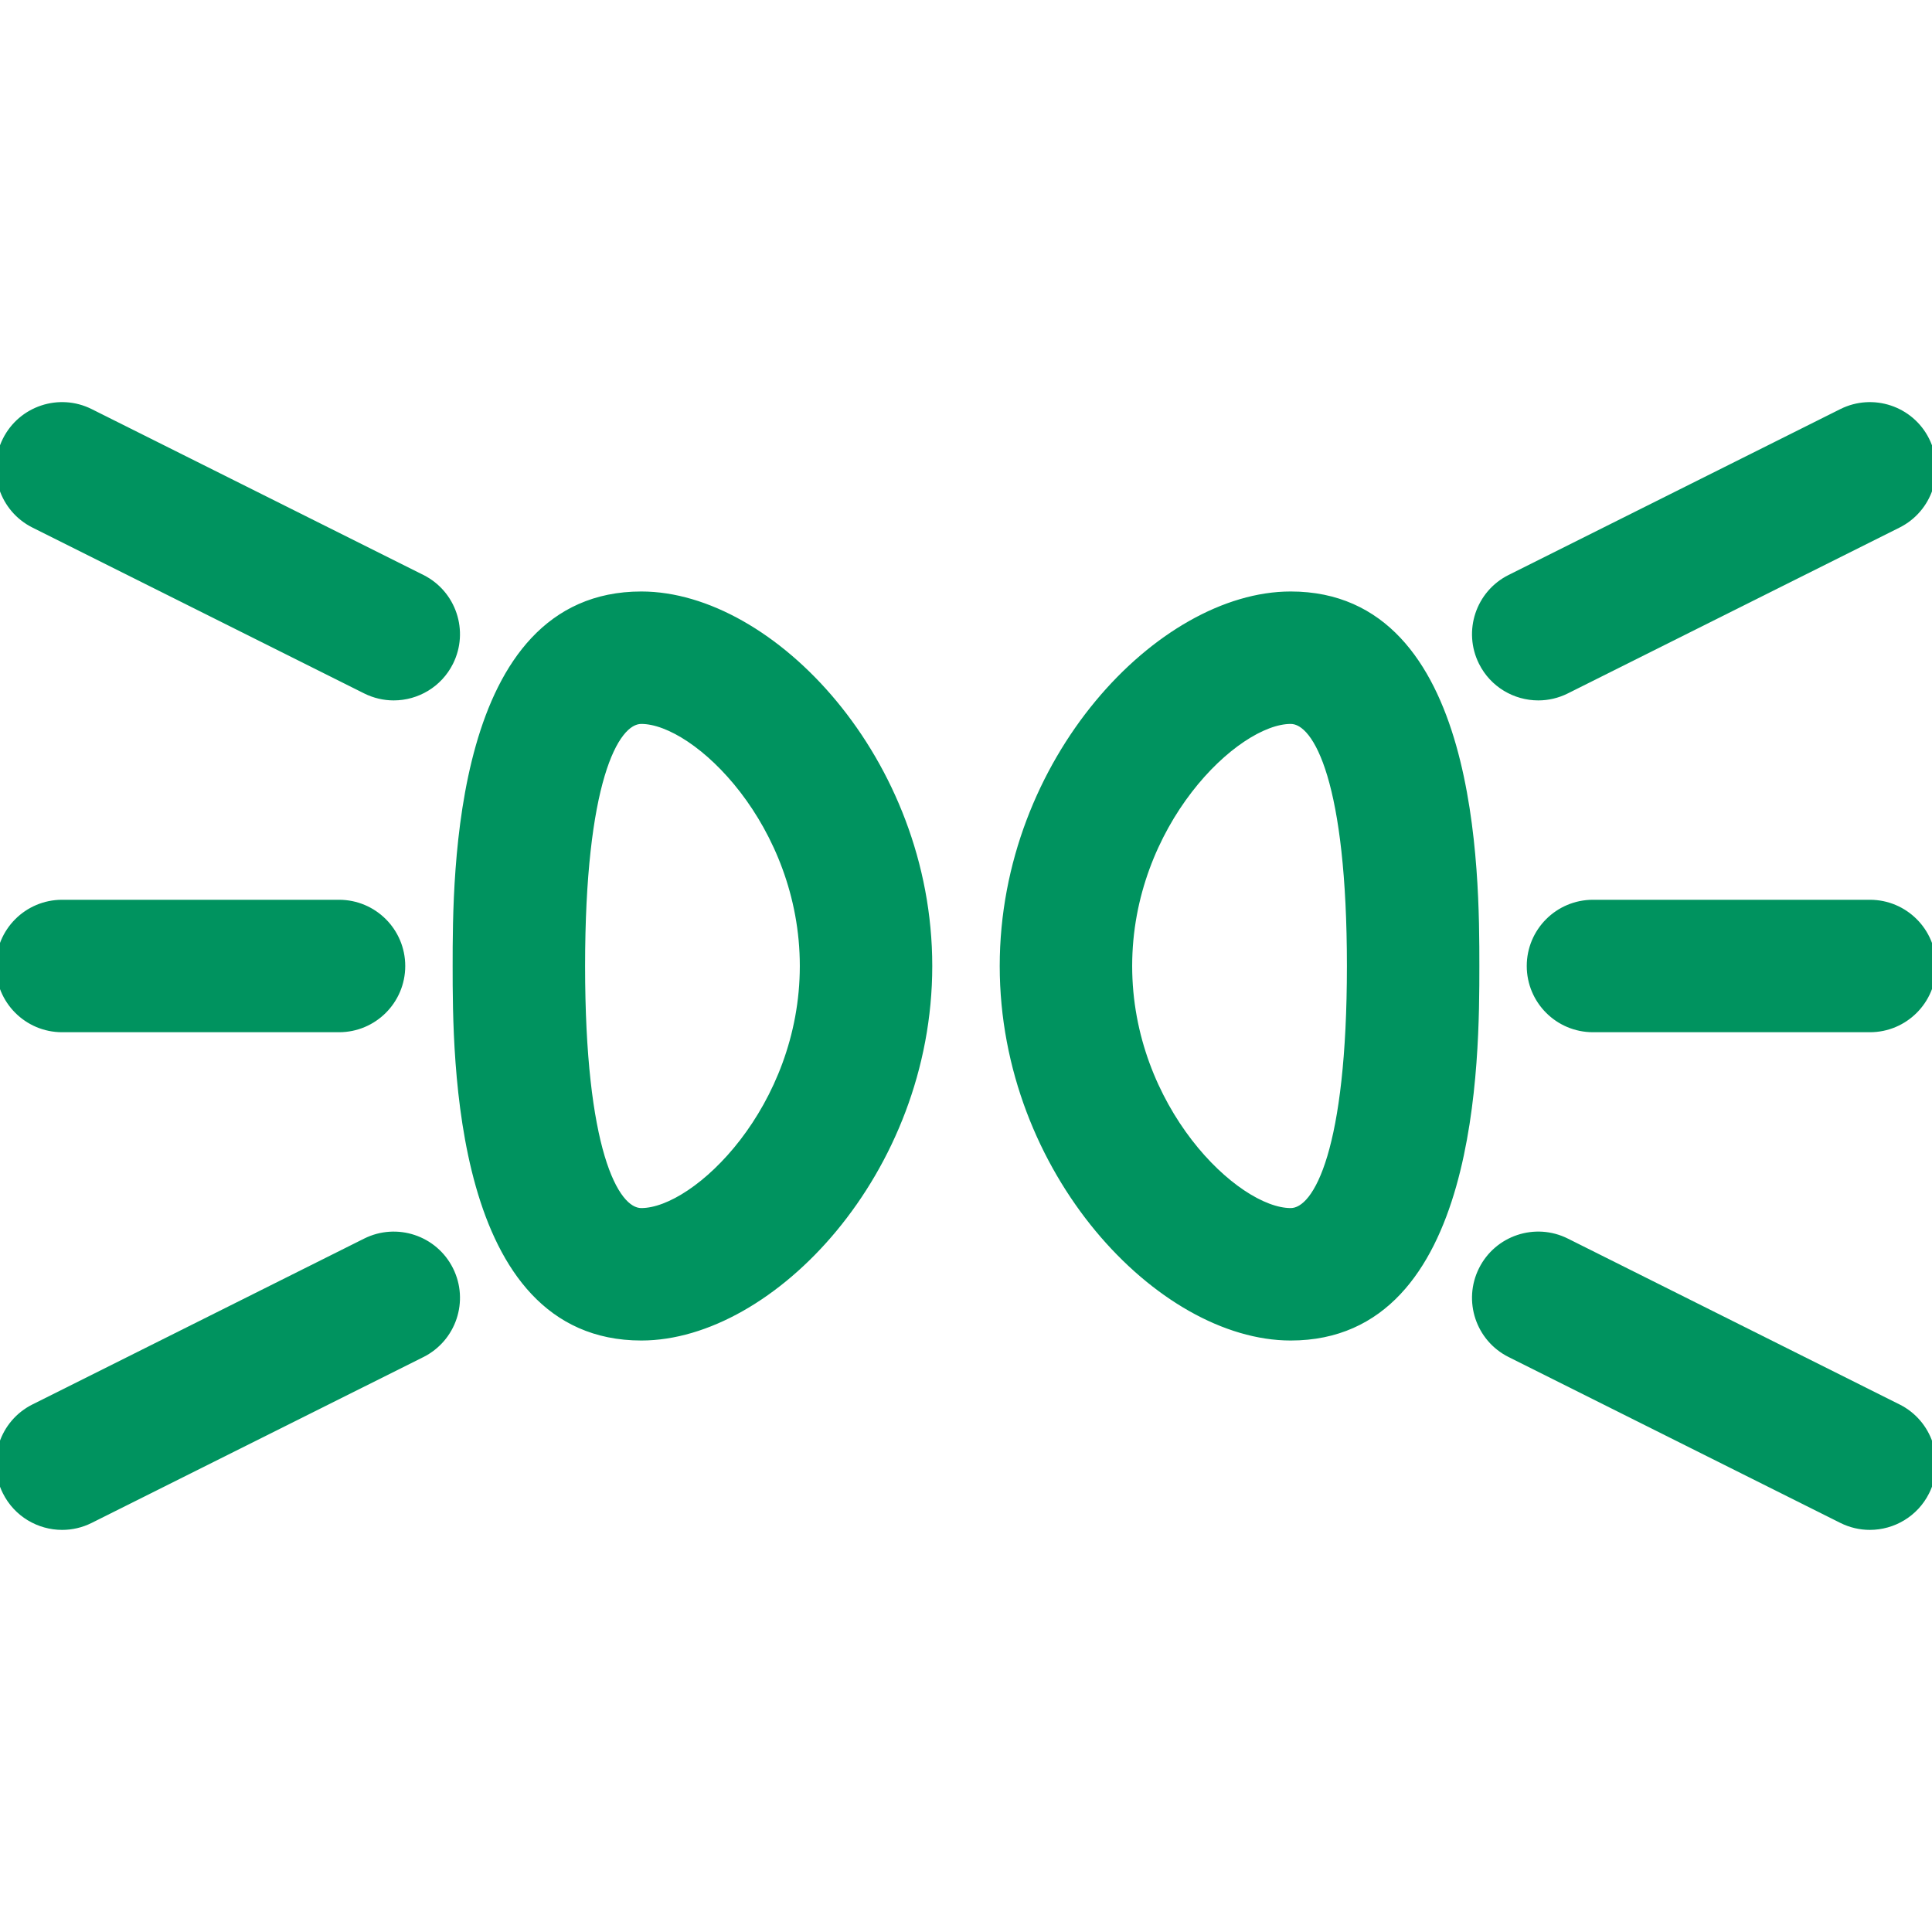 <?xml version="1.0" encoding="iso-8859-1"?>
<!-- Generator: Adobe Illustrator 18.0.0, SVG Export Plug-In . SVG Version: 6.00 Build 0)  -->
<!DOCTYPE svg PUBLIC "-//W3C//DTD SVG 1.1//EN" "http://www.w3.org/Graphics/SVG/1.1/DTD/svg11.dtd">
<svg version="1.1" id="Capa_1" xmlns="http://www.w3.org/2000/svg" xmlns:xlink="http://www.w3.org/1999/xlink" x="0px" y="0px"
	 viewBox="0 0 233.396 233.396" style="enable-background:new 0 0 233.396 233.396;" xml:space="preserve">
<g>
	<path stroke="#00935f" fill="#00935f" d="M77.472,71.955c-22.29,0-22.29,33.677-22.29,44.743s0,44.743,22.29,44.743c15.694,0,34.65-19.959,34.65-44.743
		S93.167,71.955,77.472,71.955z M77.472,146.441c-3.363,0-7.29-7.79-7.29-29.743s3.927-29.743,7.29-29.743
		c6.727,0,19.65,12.56,19.65,29.743S84.199,146.441,77.472,146.441z"/>
	<path stroke="#00935f" fill="#00935f" d="M50.922,69.904L10.856,49.871c-3.707-1.854-8.211-0.35-10.063,3.354c-1.852,3.705-0.351,8.21,3.353,10.062L44.213,83.32
		c1.077,0.538,2.222,0.793,3.349,0.793c2.751,0,5.4-1.52,6.714-4.147C56.128,76.262,54.626,71.756,50.922,69.904z"/>
	<path stroke="#00935f" fill="#00935f" d="M44.214,150.076L4.148,170.109c-3.705,1.853-5.207,6.358-3.354,10.063c1.314,2.629,3.963,4.148,6.714,4.148
		c1.127,0,2.272-0.255,3.348-0.793l40.066-20.032c3.705-1.853,5.207-6.357,3.354-10.063
		C52.424,149.726,47.918,148.225,44.214,150.076z"/>
	<path stroke="#00935f" fill="#00935f" d="M7.501,124.198h33.454c4.143,0,7.5-3.358,7.5-7.5c0-4.142-3.357-7.5-7.5-7.5H7.501c-4.143,0-7.5,3.358-7.5,7.5
		C0.001,120.84,3.359,124.198,7.501,124.198z"/>
	<path stroke="#00935f" fill="#00935f" d="M155.923,71.955c-15.695,0-34.651,19.959-34.651,44.743s18.956,44.743,34.651,44.743c22.289,0,22.29-33.676,22.291-44.743
		C178.214,105.632,178.214,71.955,155.923,71.955z M155.923,146.441c-6.727,0-19.651-12.56-19.651-29.743
		s12.925-29.743,19.651-29.743c3.363,0,7.291,7.79,7.291,29.743C163.213,138.652,159.286,146.441,155.923,146.441z"/>
	<path stroke="#00935f" fill="#00935f" d="M229.248,170.109l-40.065-20.033c-3.706-1.853-8.211-0.351-10.063,3.354c-1.853,3.705-0.351,8.21,3.354,10.062
		l40.065,20.033c1.077,0.539,2.222,0.794,3.349,0.794c2.751,0,5.4-1.519,6.714-4.148
		C234.454,176.467,232.952,171.961,229.248,170.109z"/>
	<path stroke="#00935f" fill="#00935f" d="M185.833,84.113c1.127,0,2.271-0.255,3.348-0.793l40.066-20.032c3.705-1.853,5.207-6.357,3.355-10.063
		c-1.852-3.705-6.357-5.206-10.062-3.354l-40.066,20.032c-3.705,1.853-5.207,6.357-3.355,10.063
		C180.433,82.594,183.083,84.113,185.833,84.113z"/>
	<path stroke="#00935f" fill="#00935f" d="M225.894,109.198H192.44c-4.143,0-7.5,3.358-7.5,7.5c0,4.142,3.357,7.5,7.5,7.5h33.454c4.143,0,7.5-3.358,7.5-7.5
		C233.394,112.556,230.037,109.198,225.894,109.198z"/>
</g>
<g>
</g>
<g>
</g>
<g>
</g>
<g>
</g>
<g>
</g>
<g>
</g>
<g>
</g>
<g>
</g>
<g>
</g>
<g>
</g>
<g>
</g>
<g>
</g>
<g>
</g>
<g>
</g>
<g>
</g>
</svg>
